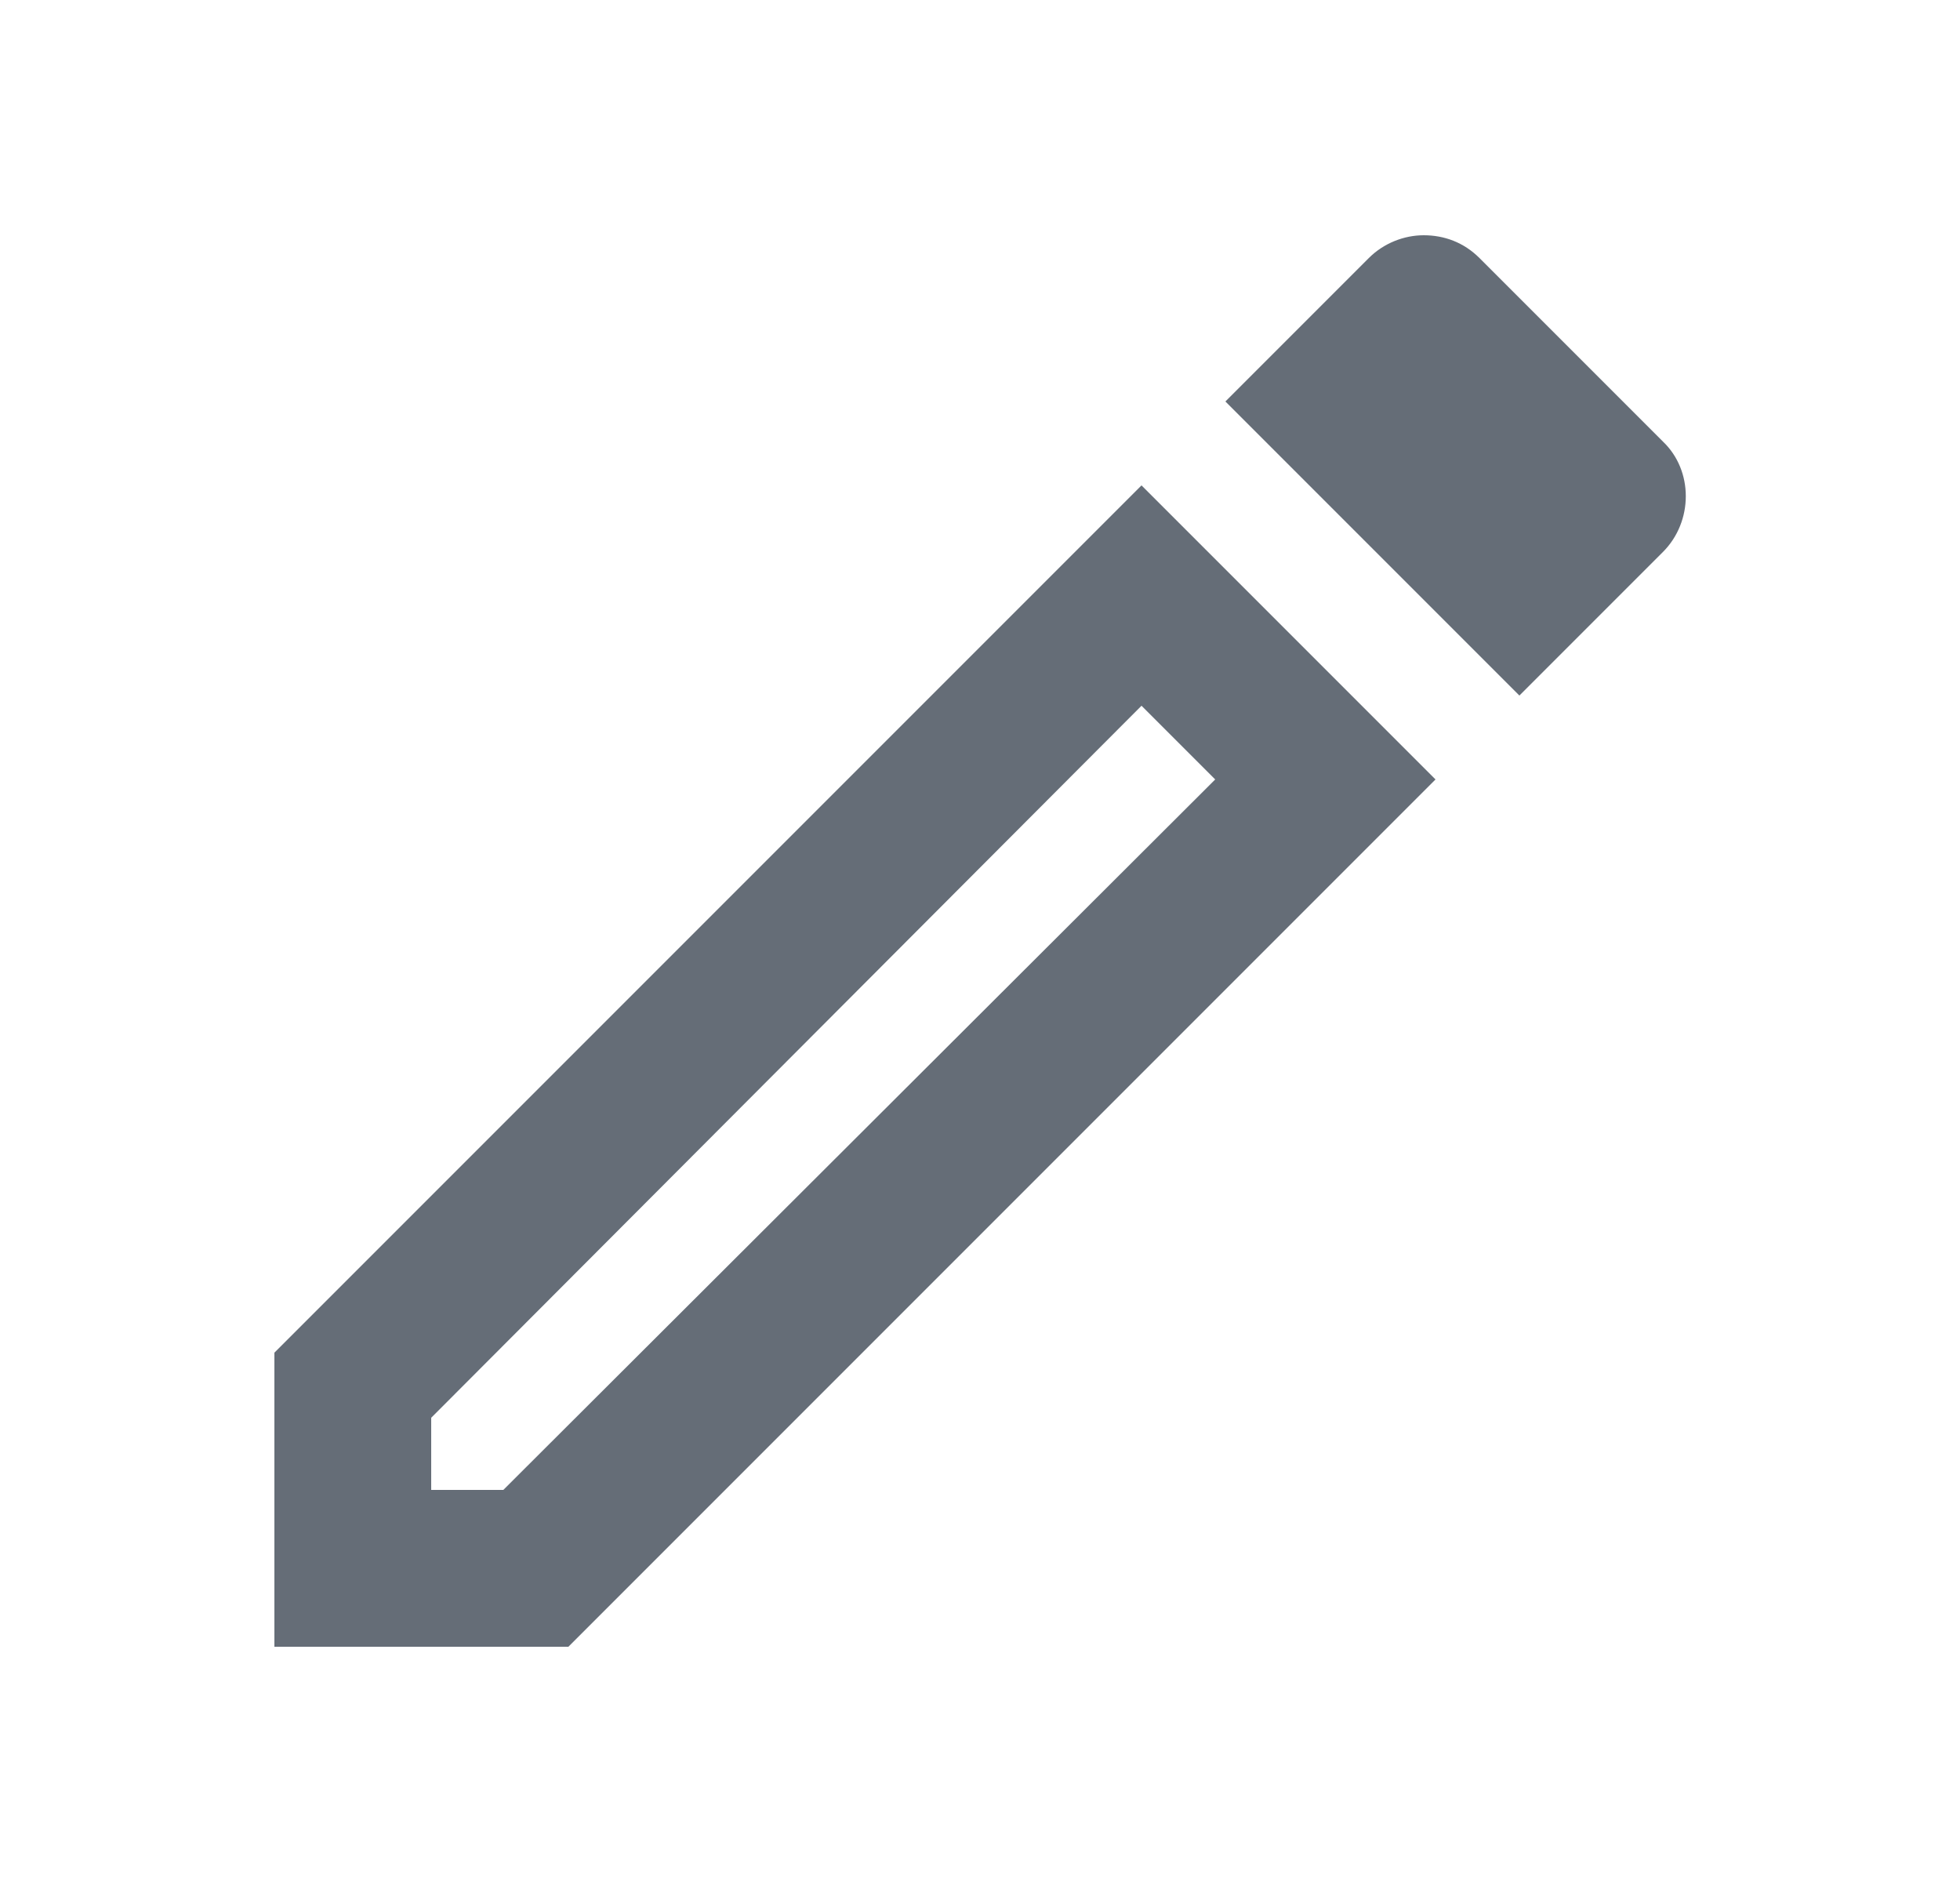 <svg width="25" height="24" viewBox="0 0 25 24" fill="none" xmlns="http://www.w3.org/2000/svg">
<path d="M14.56 9L15.5 9.94L6.42 19H5.5V18.08L14.56 9ZM18.16 3C17.91 3 17.65 3.1 17.46 3.29L15.63 5.12L19.38 8.87L21.21 7.04C21.6 6.65 21.6 6 21.21 5.63L18.87 3.29C18.67 3.09 18.42 3 18.16 3ZM14.56 6.19L3.5 17.25V21H7.25L18.31 9.94L14.56 6.19Z" fill="#656D77"/>
</svg>
